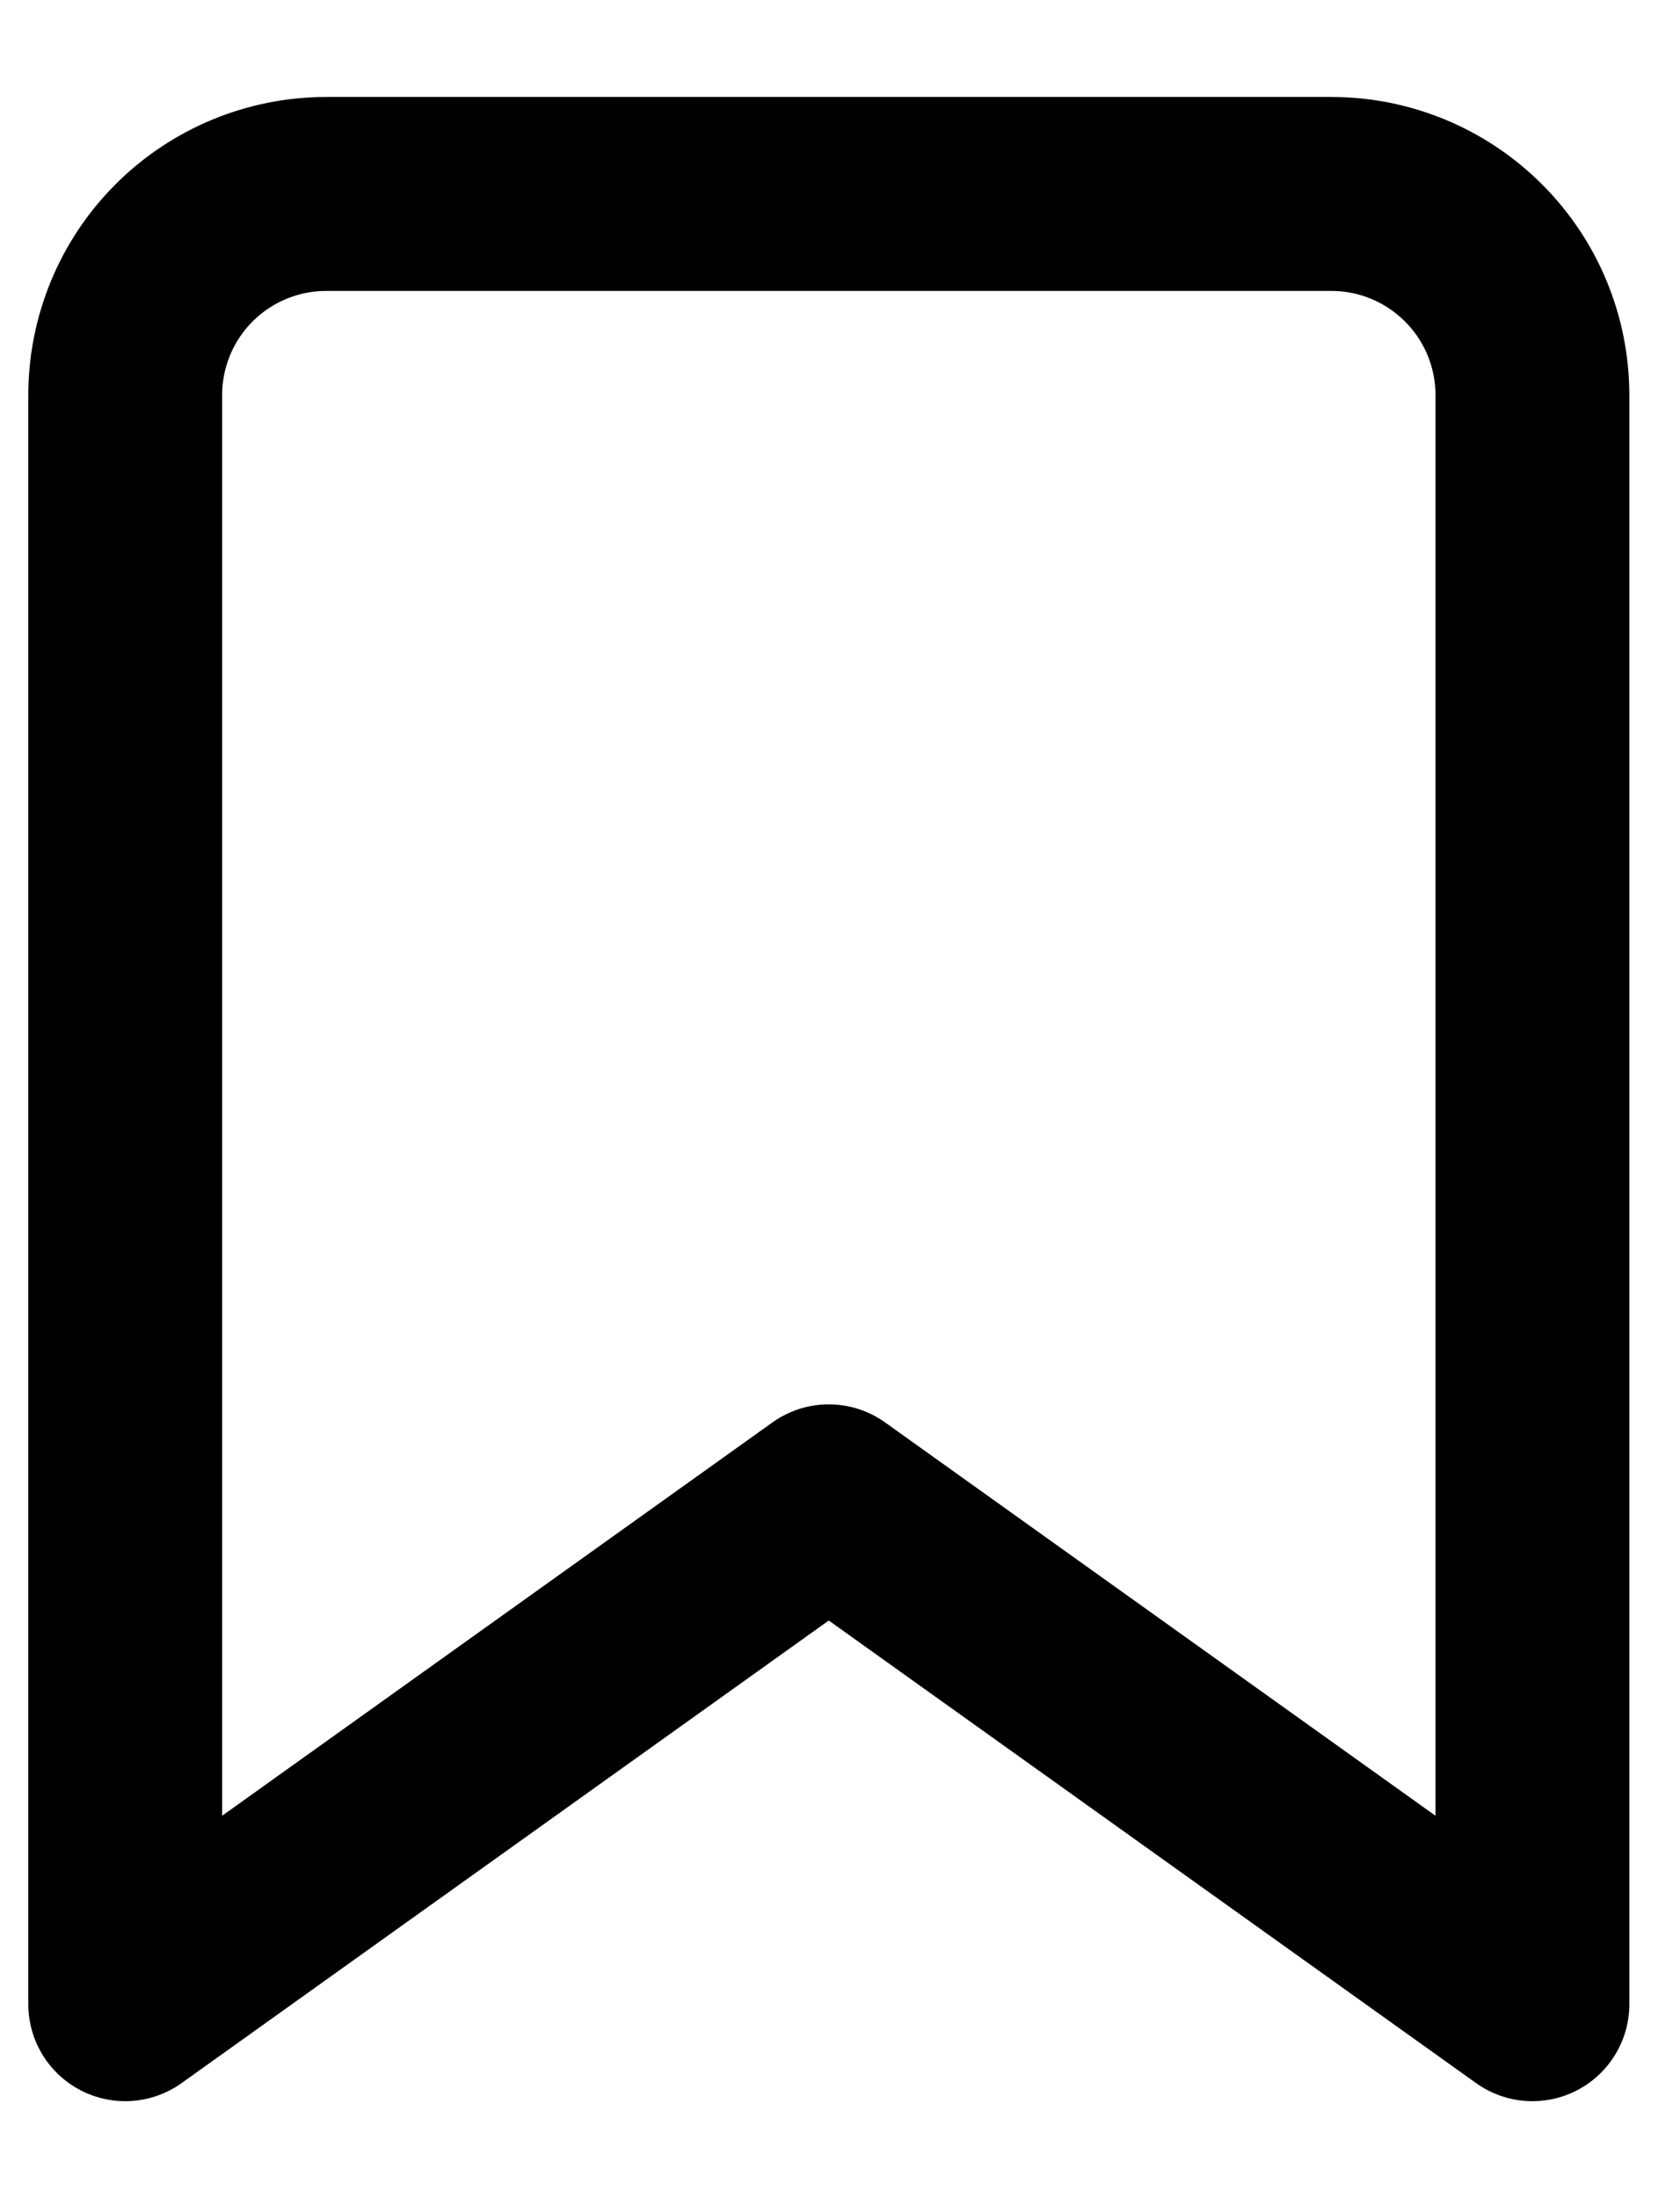 <svg width="13" height="17" viewBox="0 0 13 17" fill="none" xmlns="http://www.w3.org/2000/svg">
<path d="M11.858 15.5L6.413 11.611L0.969 15.5V3.056C0.969 2.643 1.133 2.247 1.424 1.956C1.716 1.664 2.112 1.5 2.524 1.5H10.302C10.715 1.5 11.11 1.664 11.402 1.956C11.694 2.247 11.858 2.643 11.858 3.056V15.5Z" stroke="black" stroke-width="1.5" stroke-linecap="round" stroke-linejoin="round"/>
</svg>
